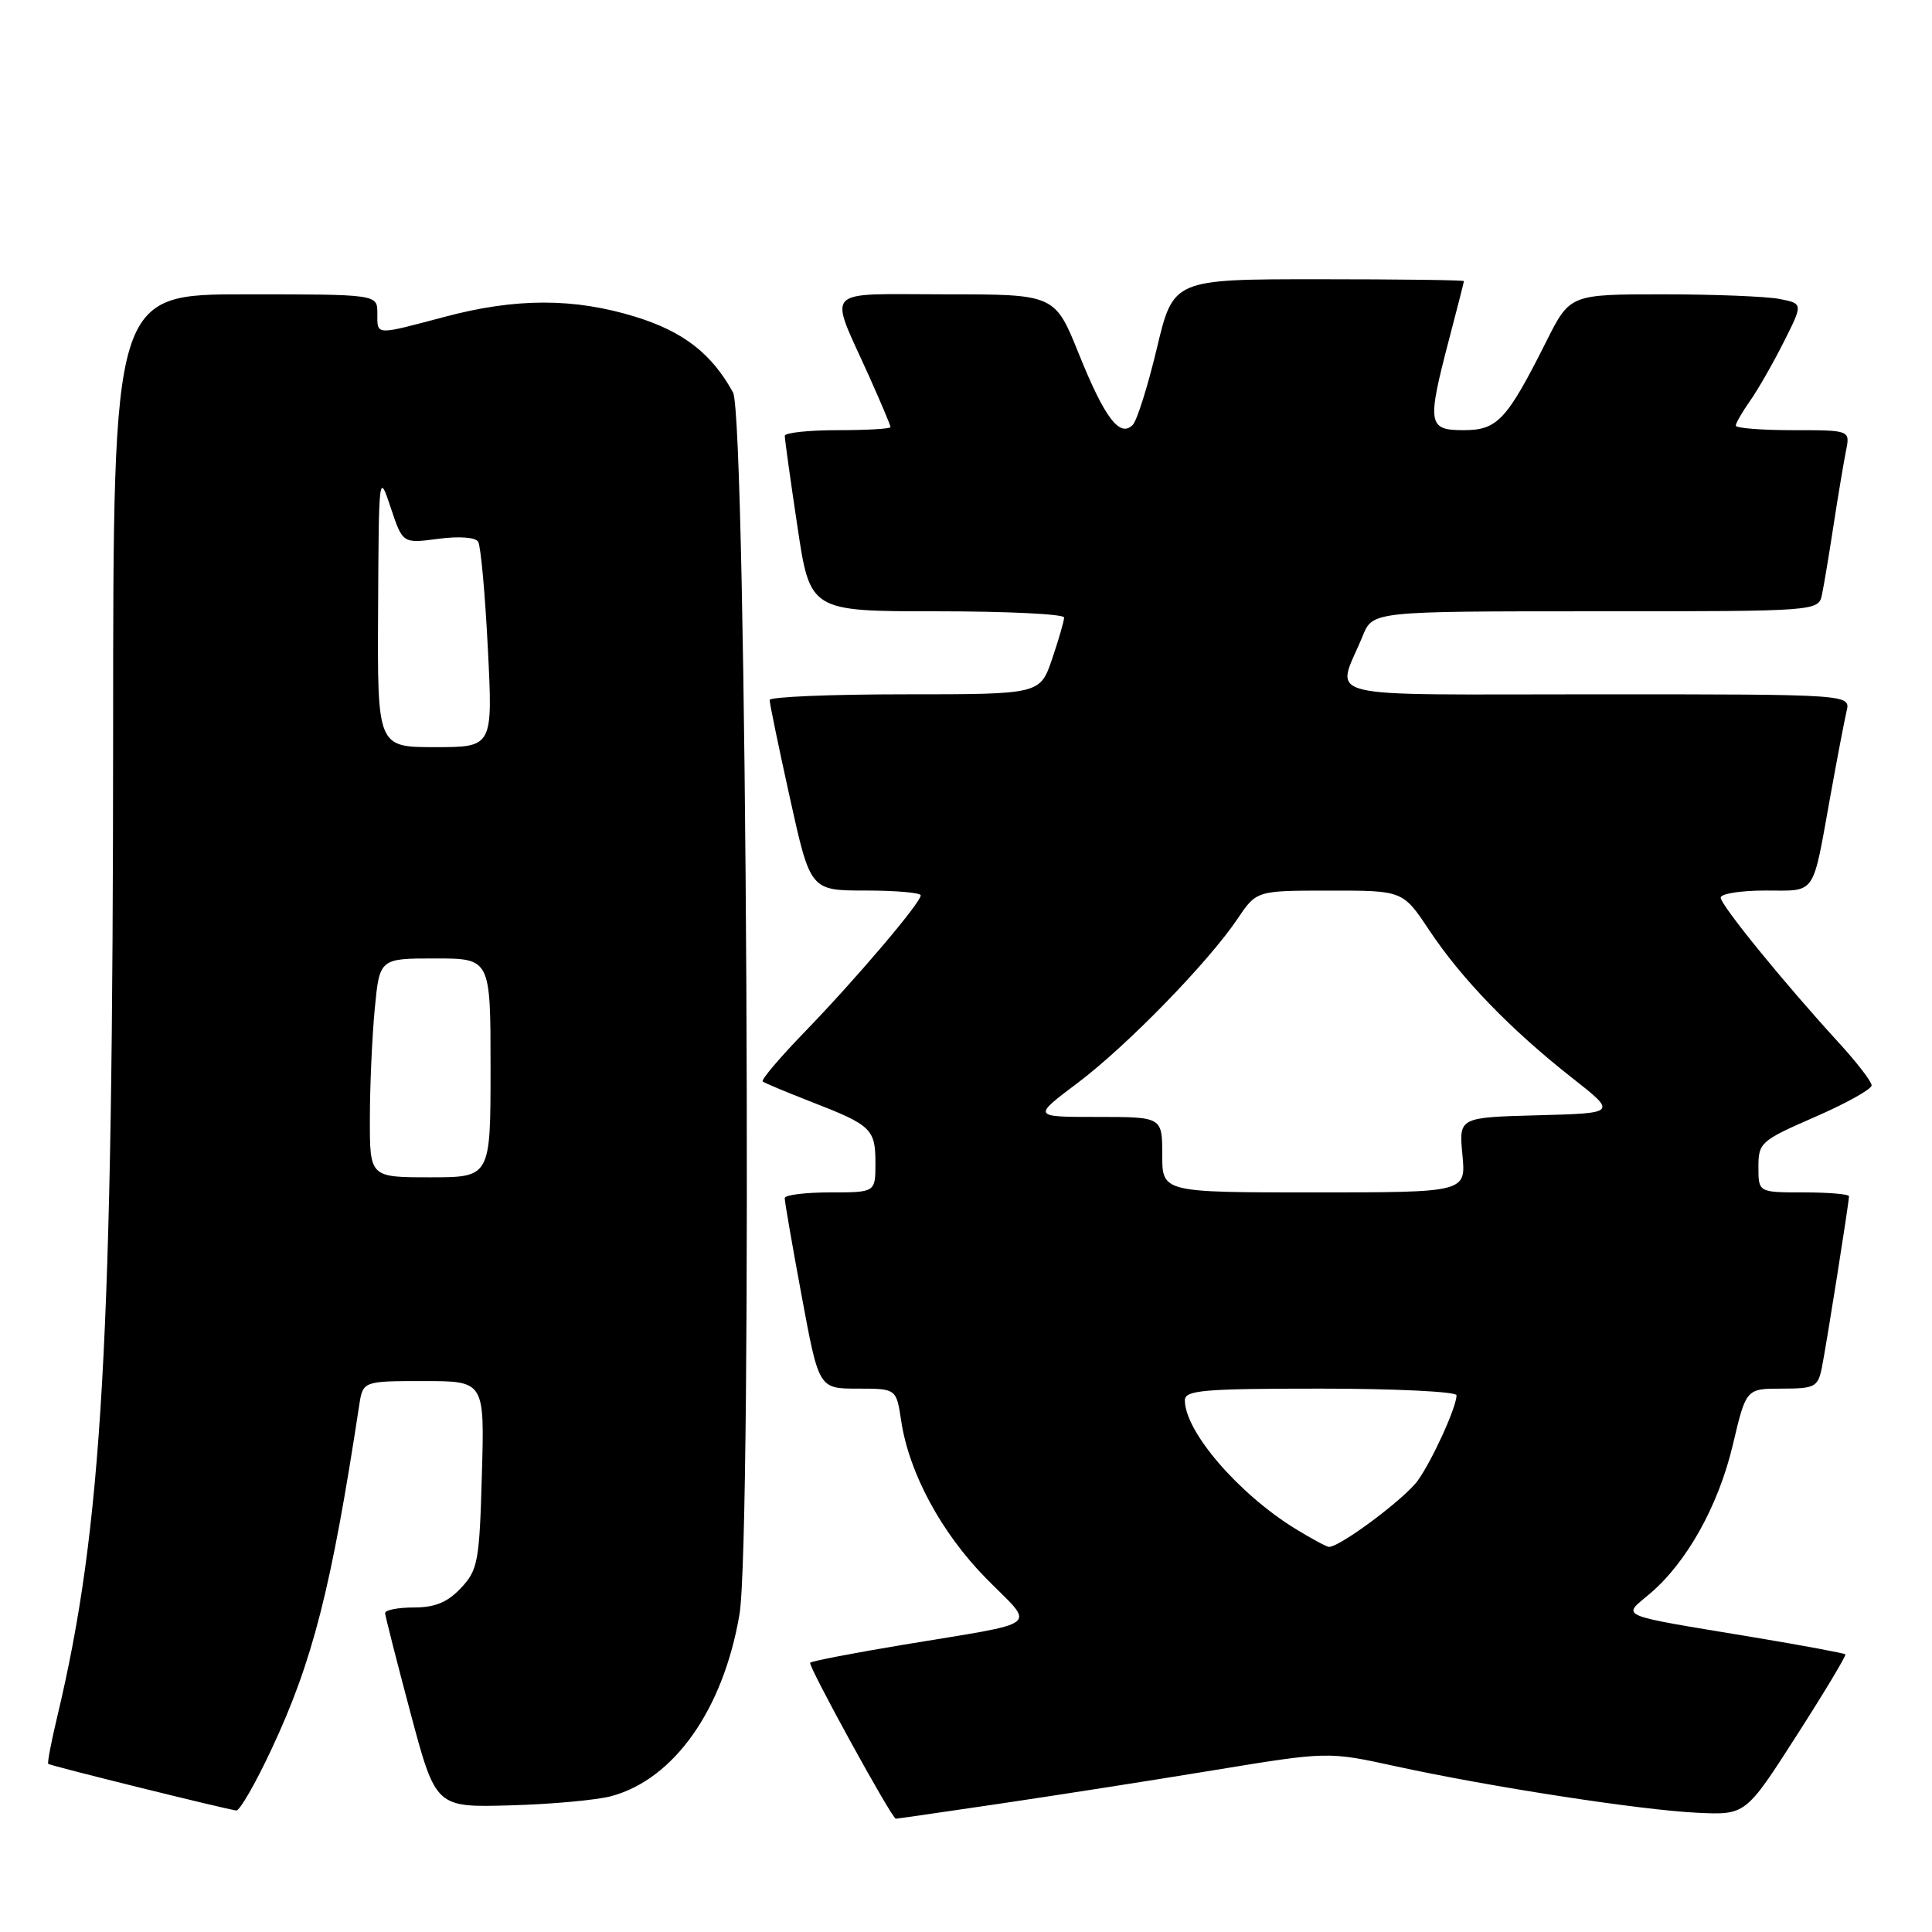 <?xml version="1.0" encoding="UTF-8" standalone="no"?>
<!DOCTYPE svg PUBLIC "-//W3C//DTD SVG 1.1//EN" "http://www.w3.org/Graphics/SVG/1.1/DTD/svg11.dtd" >
<svg xmlns="http://www.w3.org/2000/svg" xmlns:xlink="http://www.w3.org/1999/xlink" version="1.1" viewBox="0 0 256 256">
 <g >
 <path fill="currentColor"
d=" M 132.20 239.04 C 139.51 237.96 152.35 235.96 160.73 234.58 C 175.95 232.08 175.95 232.08 184.89 234.03 C 197.50 236.78 217.36 239.84 224.90 240.20 C 231.31 240.50 231.31 240.50 238.04 230.00 C 241.75 224.22 244.66 219.37 244.52 219.21 C 244.38 219.06 238.92 218.04 232.38 216.95 C 213.89 213.88 214.92 214.31 218.63 211.16 C 223.53 207.00 227.72 199.48 229.62 191.40 C 231.37 184.00 231.37 184.00 236.10 184.00 C 240.47 184.00 240.88 183.78 241.40 181.25 C 242.00 178.27 245.00 159.35 245.00 158.51 C 245.00 158.23 242.30 158.00 239.00 158.00 C 233.00 158.00 233.00 158.00 233.00 154.64 C 233.00 151.40 233.30 151.14 240.50 148.00 C 244.63 146.20 248.00 144.32 248.00 143.82 C 248.00 143.32 246.06 140.80 243.69 138.21 C 236.38 130.23 228.00 119.93 228.00 118.94 C 228.00 118.42 230.67 118.00 233.93 118.00 C 240.74 118.00 240.11 118.91 242.53 105.50 C 243.42 100.55 244.39 95.49 244.68 94.25 C 245.22 92.00 245.22 92.00 211.54 92.00 C 173.65 92.00 177.05 92.85 180.57 84.25 C 181.90 81.00 181.90 81.00 211.43 81.00 C 240.96 81.00 240.96 81.00 241.43 78.75 C 241.69 77.51 242.38 73.35 242.97 69.50 C 243.56 65.65 244.30 61.26 244.60 59.75 C 245.16 57.00 245.16 57.00 237.58 57.00 C 233.41 57.00 230.00 56.73 230.00 56.40 C 230.00 56.08 230.84 54.61 231.87 53.15 C 232.90 51.69 234.91 48.19 236.33 45.37 C 238.92 40.23 238.92 40.23 235.83 39.62 C 234.14 39.28 227.19 39.00 220.39 39.00 C 208.03 39.00 208.03 39.00 204.89 45.25 C 199.65 55.68 198.42 57.00 193.93 57.00 C 189.20 57.00 189.07 56.19 192.00 45.00 C 193.08 40.88 193.97 37.39 193.98 37.25 C 193.99 37.11 185.33 37.00 174.74 37.00 C 155.47 37.00 155.47 37.00 153.29 46.15 C 152.09 51.18 150.65 55.75 150.09 56.31 C 148.38 58.02 146.38 55.39 142.98 46.96 C 139.78 39.00 139.78 39.00 125.32 39.00 C 108.71 39.00 109.78 37.87 115.13 49.79 C 116.71 53.31 118.00 56.37 118.00 56.59 C 118.00 56.82 114.85 57.00 111.00 57.00 C 107.15 57.00 103.99 57.34 103.99 57.75 C 103.98 58.16 104.73 63.56 105.66 69.75 C 107.34 81.00 107.34 81.00 124.17 81.00 C 133.43 81.00 141.00 81.37 141.00 81.82 C 141.00 82.27 140.28 84.75 139.41 87.32 C 137.81 92.00 137.81 92.00 119.91 92.00 C 110.06 92.00 101.99 92.34 101.98 92.75 C 101.97 93.16 103.18 99.01 104.67 105.75 C 107.38 118.00 107.38 118.00 114.69 118.00 C 118.71 118.00 122.00 118.29 122.00 118.64 C 122.00 119.62 113.40 129.74 106.64 136.72 C 103.32 140.15 100.81 143.11 101.06 143.30 C 101.30 143.50 104.20 144.71 107.50 146.00 C 115.47 149.09 116.00 149.60 116.00 154.12 C 116.00 158.00 116.00 158.00 110.00 158.00 C 106.70 158.00 103.99 158.34 103.98 158.75 C 103.96 159.16 104.98 165.01 106.23 171.75 C 108.50 184.00 108.50 184.00 113.64 184.00 C 118.77 184.00 118.77 184.00 119.41 188.26 C 120.45 195.19 124.73 203.12 130.71 209.19 C 137.22 215.79 138.45 214.82 119.62 217.95 C 113.08 219.04 107.56 220.10 107.35 220.32 C 107.01 220.65 118.16 240.96 118.70 240.99 C 118.80 241.00 124.88 240.12 132.20 239.04 Z  M 35.99 231.75 C 41.44 220.12 43.90 210.48 47.59 186.25 C 48.09 183.00 48.09 183.00 56.15 183.00 C 64.21 183.00 64.21 183.00 63.85 195.42 C 63.53 206.94 63.32 208.03 61.08 210.42 C 59.29 212.32 57.64 213.00 54.83 213.00 C 52.72 213.00 51.01 213.34 51.03 213.75 C 51.05 214.16 52.57 220.12 54.40 227.00 C 57.74 239.50 57.74 239.50 67.62 239.22 C 73.05 239.07 79.07 238.52 81.00 238.00 C 89.32 235.75 95.82 226.55 97.98 213.95 C 99.73 203.77 98.95 55.32 97.13 52.00 C 94.29 46.84 90.56 43.94 84.18 41.97 C 76.07 39.47 68.36 39.47 58.93 41.98 C 49.61 44.45 50.00 44.48 50.00 41.50 C 50.00 39.00 50.00 39.00 32.50 39.00 C 15.00 39.00 15.00 39.00 14.99 96.75 C 14.97 177.91 13.58 202.34 7.58 227.49 C 6.79 230.79 6.26 233.59 6.39 233.72 C 6.63 233.97 29.80 239.70 31.31 239.90 C 31.76 239.95 33.87 236.29 35.99 231.75 Z  M 171.64 202.57 C 164.10 197.93 157.00 189.68 157.00 185.55 C 157.00 184.21 159.41 184.00 175.00 184.00 C 184.90 184.00 193.00 184.40 193.00 184.88 C 193.00 186.43 189.83 193.42 187.88 196.16 C 186.18 198.56 177.49 205.04 176.08 204.97 C 175.76 204.95 173.76 203.87 171.64 202.57 Z  M 154.00 153.00 C 154.00 148.00 154.00 148.00 145.40 148.00 C 136.80 148.00 136.80 148.00 142.76 143.52 C 149.30 138.60 160.08 127.54 164.00 121.72 C 166.50 118.01 166.50 118.01 176.20 118.01 C 185.89 118.00 185.89 118.00 189.41 123.30 C 193.65 129.68 200.21 136.46 208.28 142.80 C 214.27 147.50 214.27 147.50 203.79 147.78 C 193.30 148.06 193.30 148.06 193.78 153.03 C 194.25 158.00 194.25 158.00 174.13 158.00 C 154.00 158.00 154.00 158.00 154.00 153.00 Z  M 49.01 148.25 C 49.01 143.99 49.30 137.46 49.65 133.75 C 50.29 127.00 50.29 127.00 57.64 127.00 C 65.00 127.00 65.00 127.00 65.00 141.50 C 65.00 156.00 65.00 156.00 57.00 156.00 C 49.00 156.00 49.00 156.00 49.01 148.25 Z  M 50.10 80.75 C 50.19 62.70 50.21 62.55 51.77 67.26 C 53.36 72.02 53.36 72.02 58.05 71.40 C 60.81 71.03 63.00 71.19 63.36 71.78 C 63.70 72.33 64.28 78.68 64.64 85.89 C 65.31 99.00 65.31 99.00 57.65 99.00 C 50.00 99.00 50.00 99.00 50.10 80.75 Z "/>
</g>
</svg>